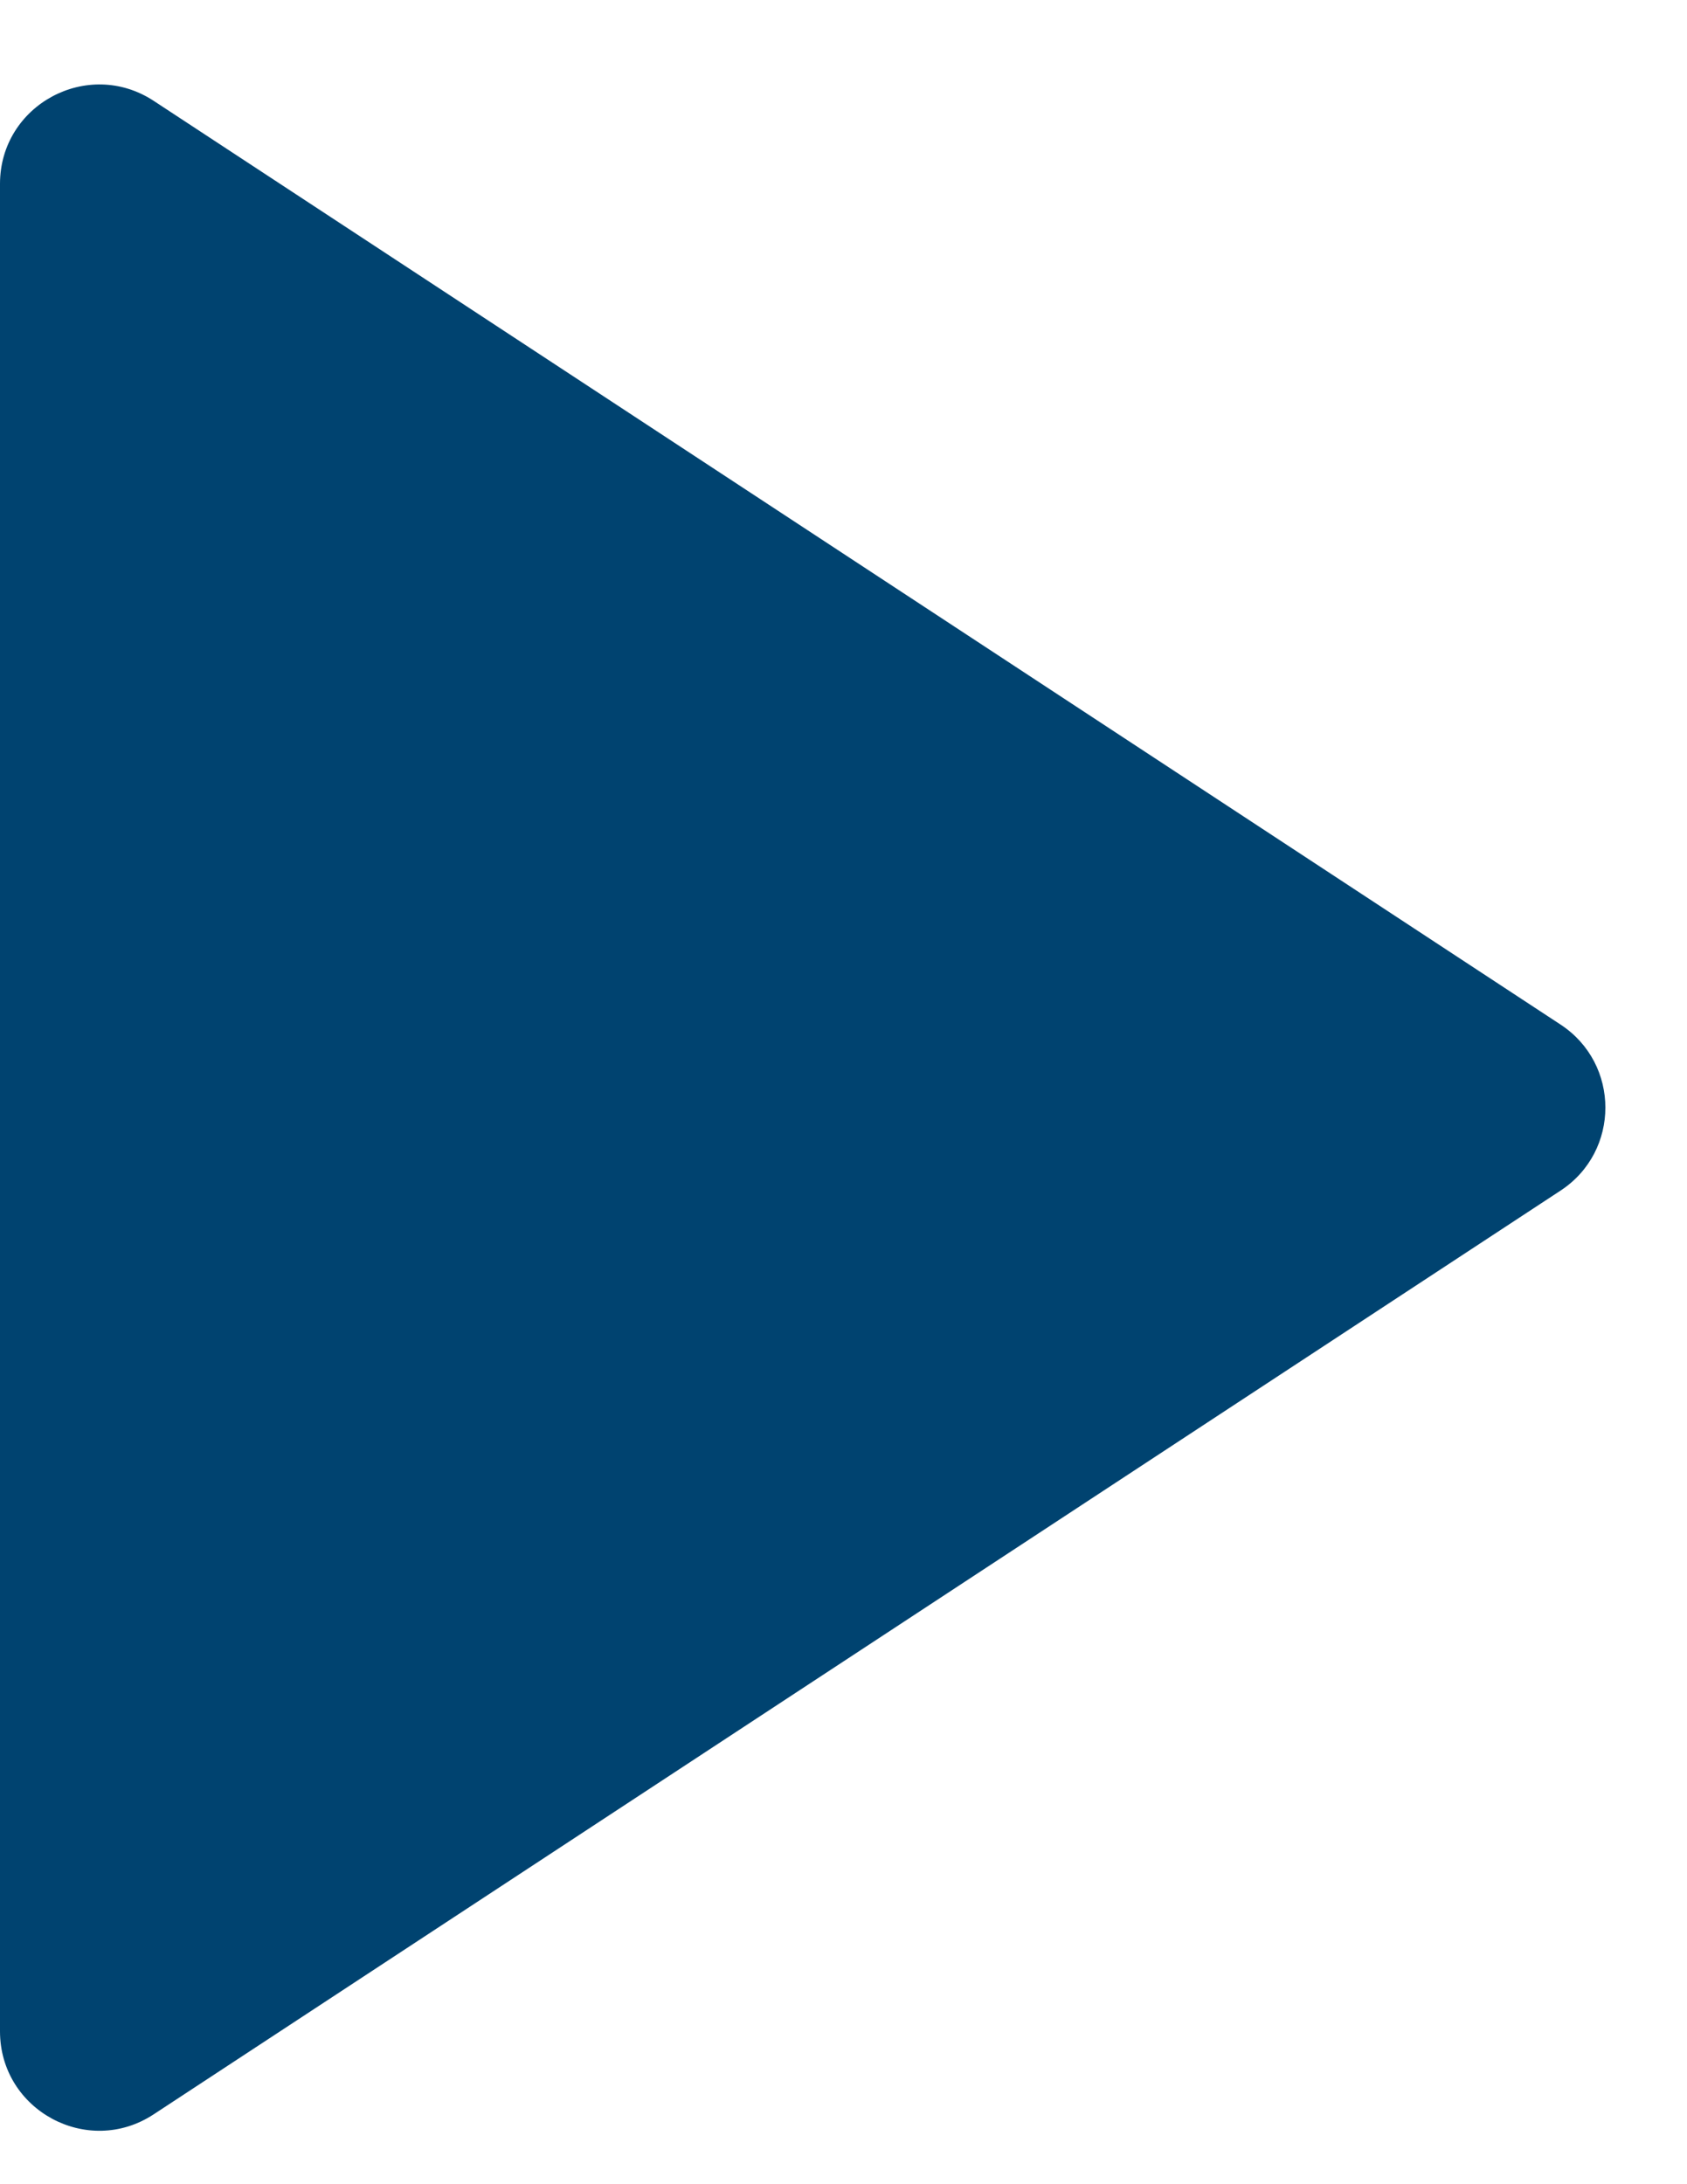 <svg width="17" height="22" viewBox="0 0 17 22" fill="none" xmlns="http://www.w3.org/2000/svg">
<path d="M0 1.852C0 1.057 0.884 0.58 1.549 1.016L15.726 10.32C16.328 10.715 16.328 11.597 15.726 11.992L1.549 21.296C0.884 21.733 0 21.256 0 20.46V1.852Z" fill="#004370"/>
</svg>

